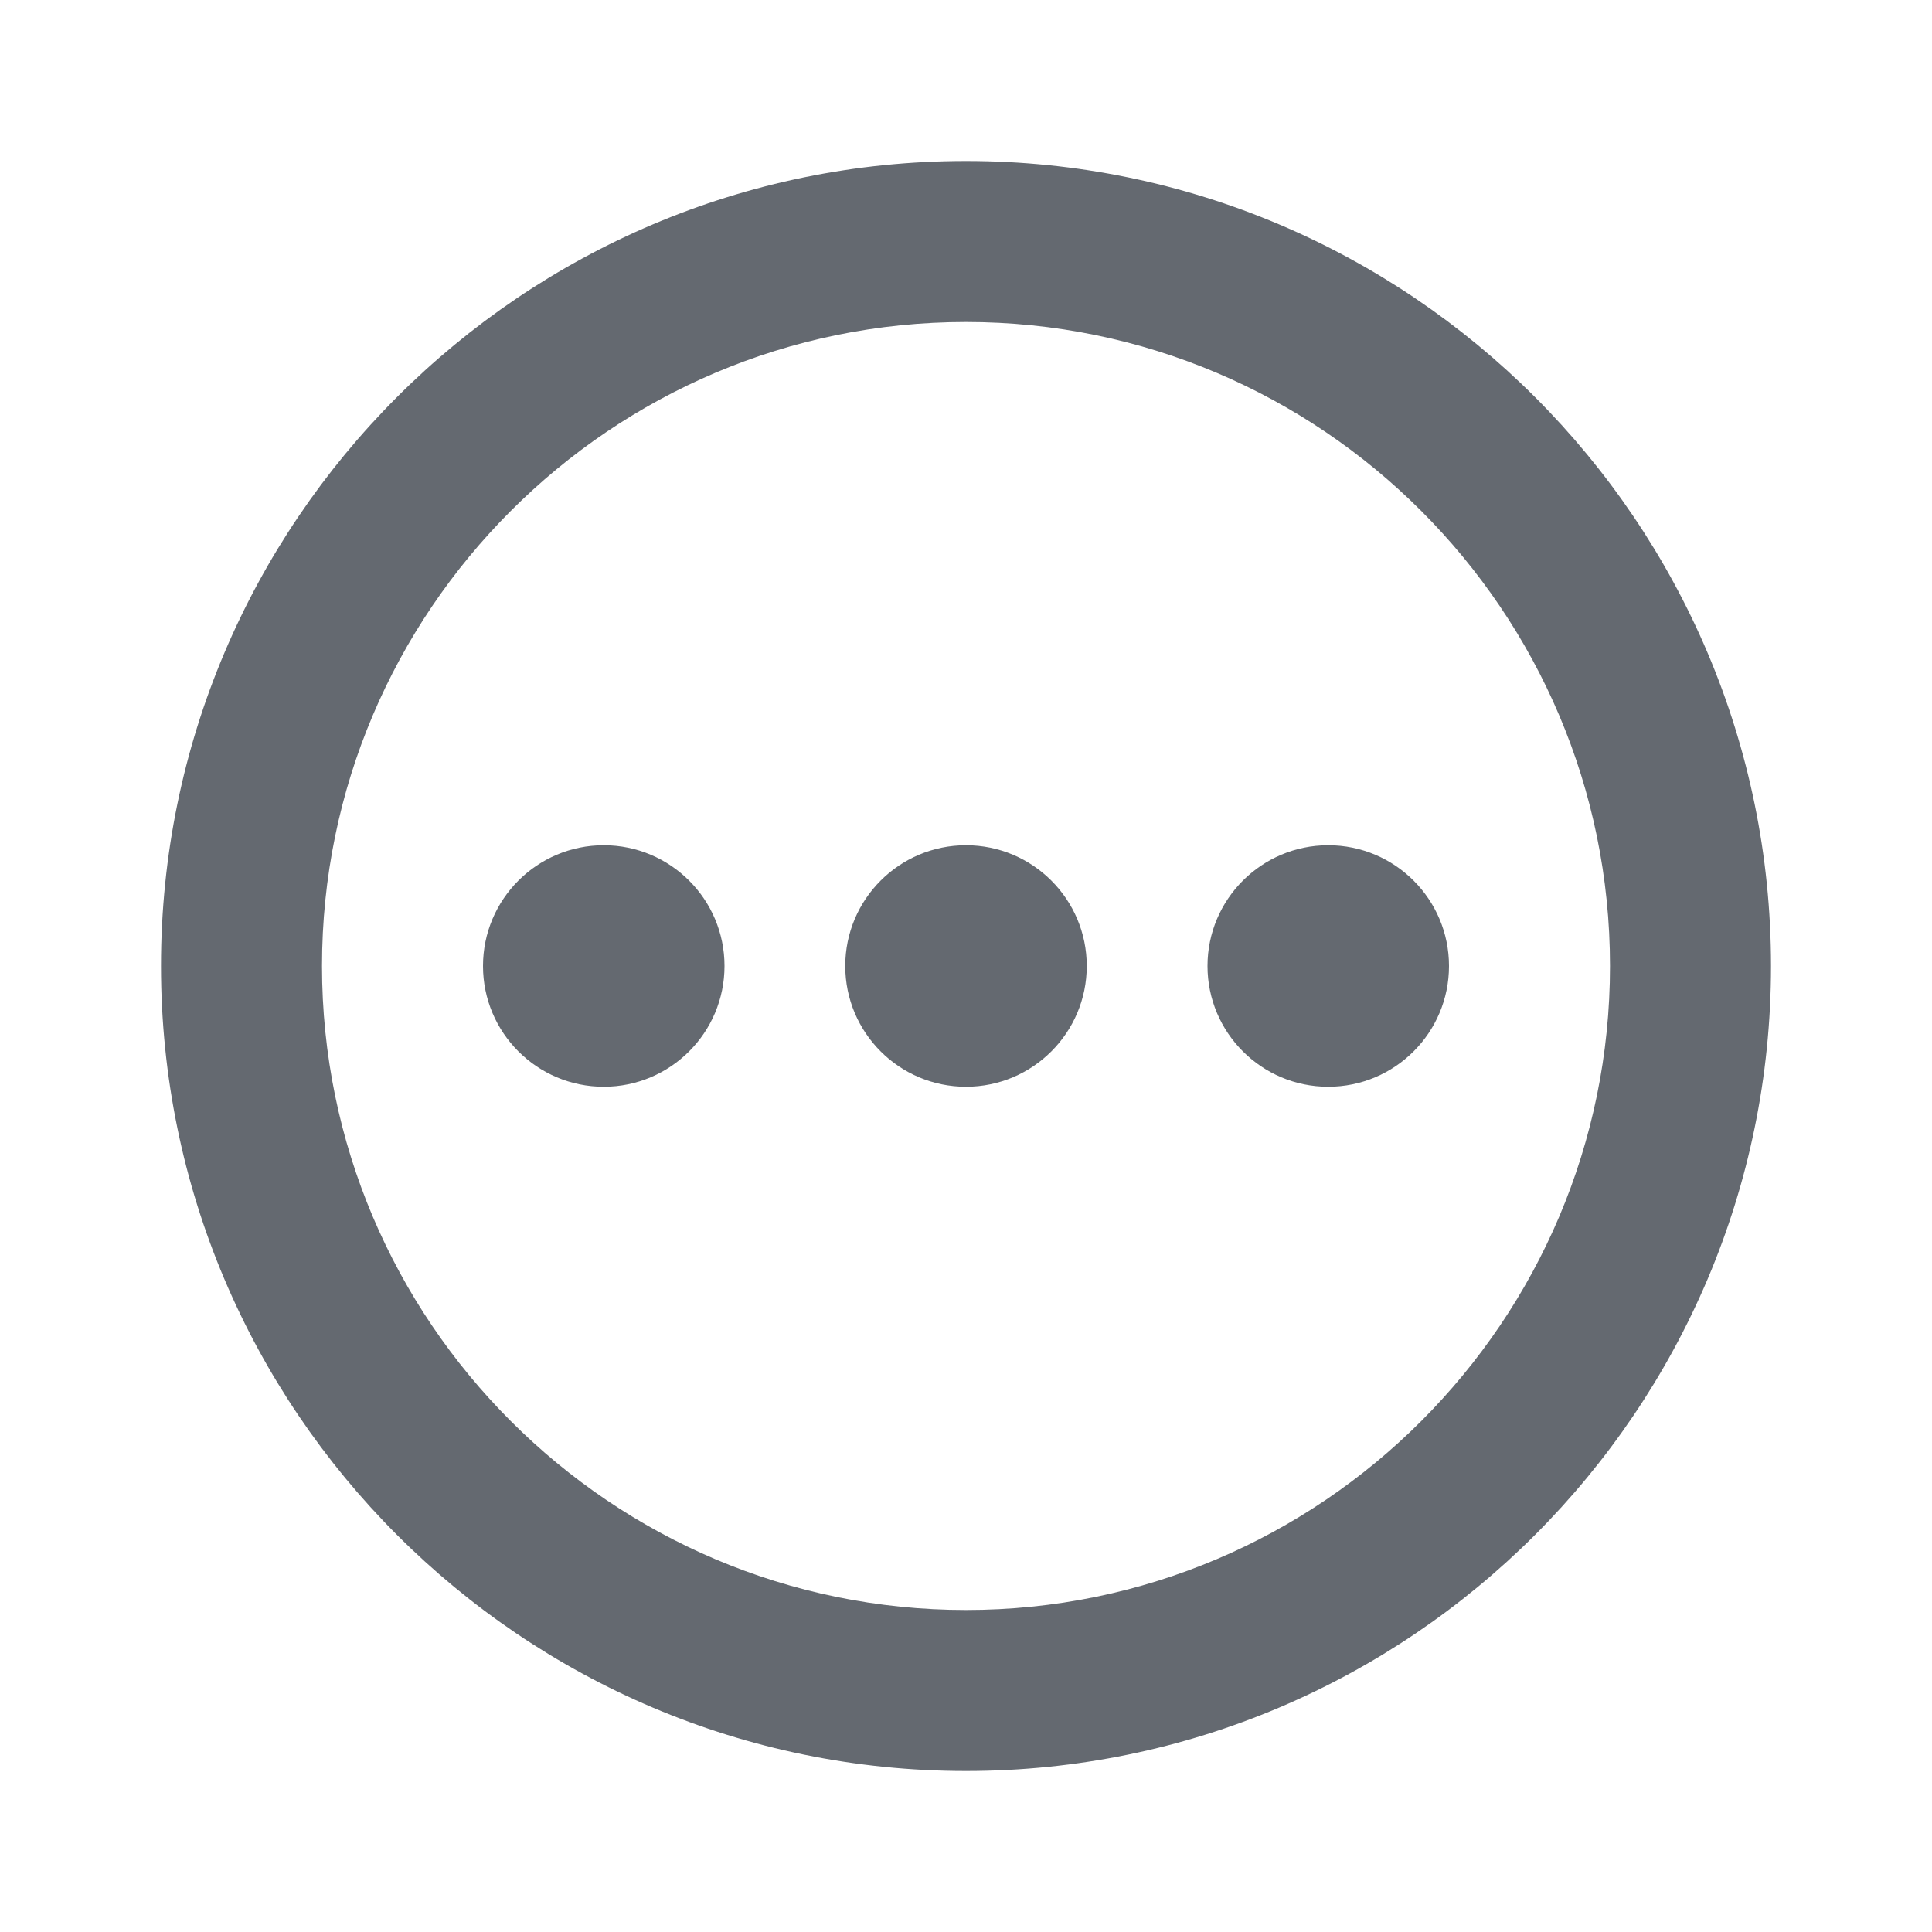 <svg class="icon-ellipsis-outline"
    xmlns="http://www.w3.org/2000/svg" viewBox="0 0 24 24" width="24" height="24">
    <rect x="0" fill="none" width="24" height="24"></rect>
    <path fill="#646970" d="M12 2C6.486 2 2 6.486 2 12c0 5.514 4.486 10 10 10 5.514 0 10-4.486 10-10C22 6.486 17.514 2 12 2zM12 20c-4.411 0-8-3.589-8-8s3.589-8 8-8 8 3.589 8 8S16.411 20 12 20zM13.5 12c0 0.828-0.672 1.5-1.5 1.5s-1.5-0.672-1.5-1.5 0.672-1.5 1.5-1.5S13.5 11.172 13.5 12zM9 12c0 0.828-0.672 1.5-1.5 1.5S6 12.828 6 12s0.672-1.5 1.5-1.5S9 11.172 9 12zM18 12c0 0.828-0.672 1.5-1.5 1.5S15 12.828 15 12s0.672-1.5 1.5-1.5S18 11.172 18 12z"></path>
</svg>